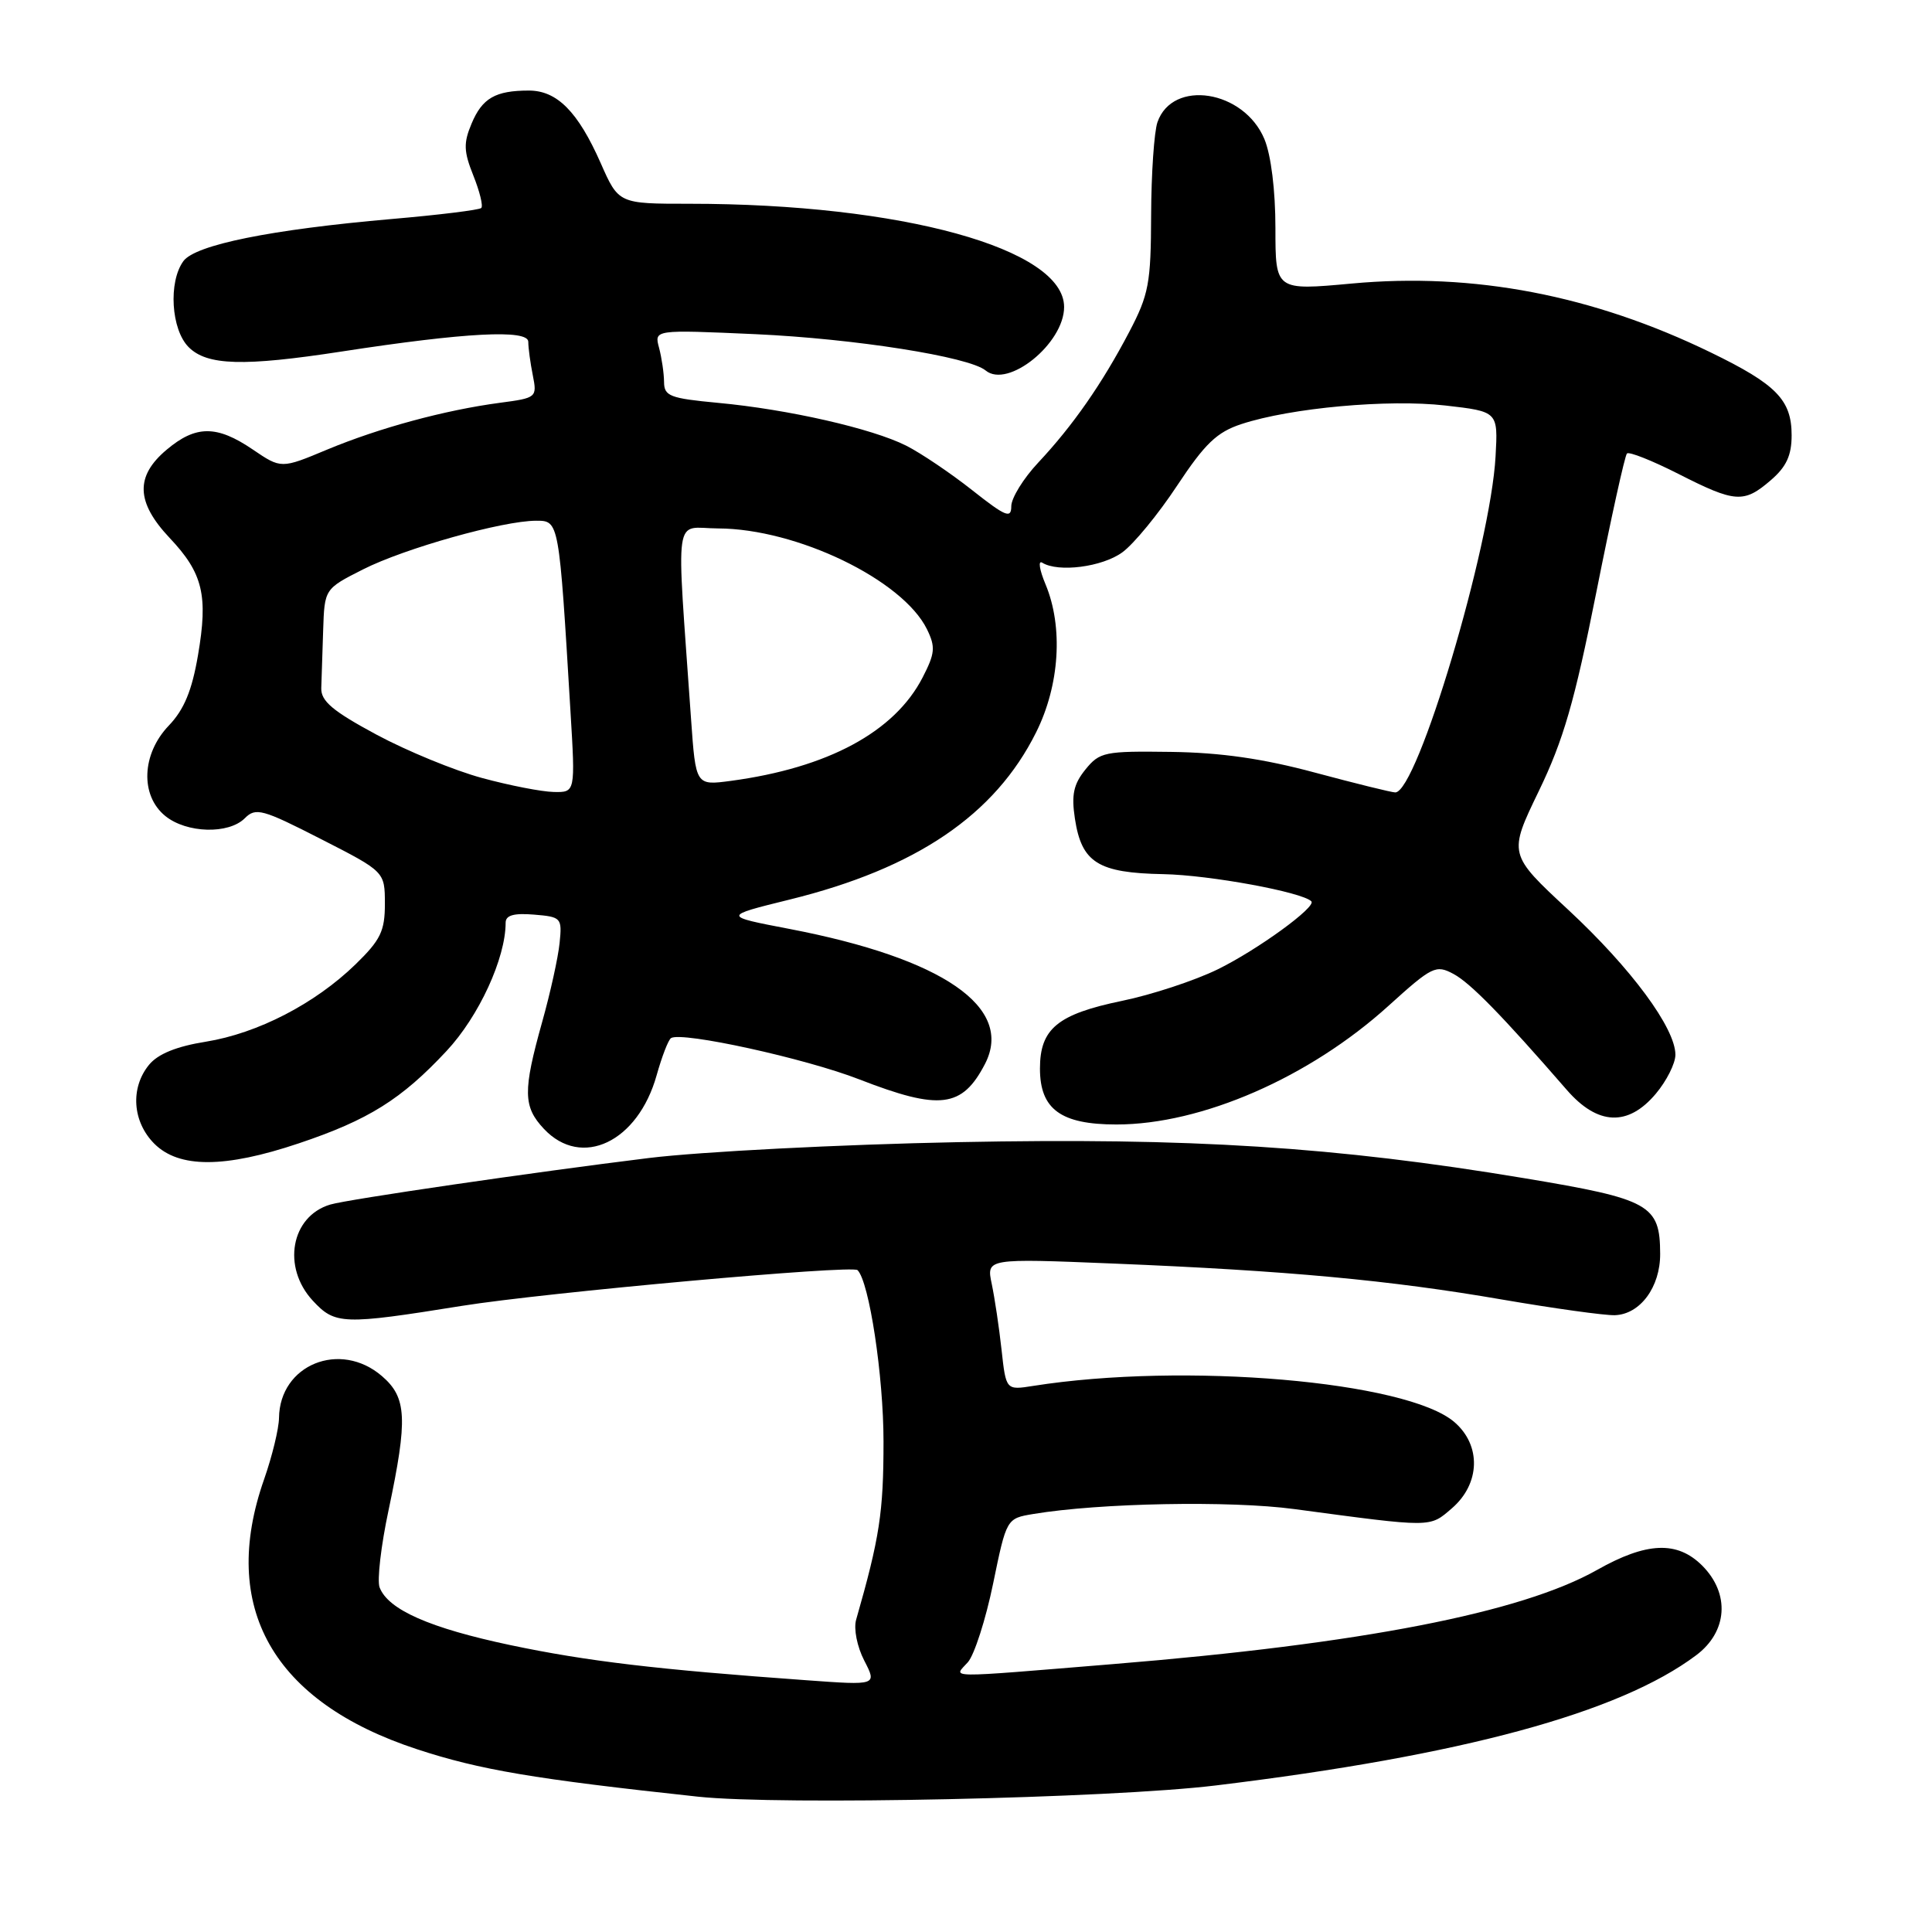 <?xml version="1.0" encoding="UTF-8" standalone="no"?>
<!DOCTYPE svg PUBLIC "-//W3C//DTD SVG 1.1//EN" "http://www.w3.org/Graphics/SVG/1.1/DTD/svg11.dtd" >
<svg xmlns="http://www.w3.org/2000/svg" xmlns:xlink="http://www.w3.org/1999/xlink" version="1.1" viewBox="0 0 256 256">
 <g >
 <path fill="currentColor"
d=" M 161.11 236.58 C 193.72 232.62 214.56 226.98 224.75 219.33 C 228.92 216.21 229.26 211.17 225.55 207.45 C 222.24 204.15 218.19 204.31 211.61 208.03 C 201.56 213.70 180.37 217.82 147.50 220.50 C 124.68 222.37 126.34 222.39 128.25 220.25 C 129.10 219.29 130.61 214.61 131.59 209.85 C 133.37 201.20 133.37 201.20 136.93 200.61 C 145.68 199.15 163.02 198.82 171.50 199.96 C 189.94 202.43 189.39 202.43 192.38 199.86 C 196.15 196.61 196.30 191.51 192.71 188.43 C 186.41 183.01 156.93 180.48 136.90 183.64 C 133.30 184.21 133.30 184.21 132.71 178.85 C 132.39 175.91 131.80 171.98 131.41 170.12 C 130.70 166.74 130.70 166.74 147.60 167.43 C 170.57 168.37 184.18 169.63 199.00 172.19 C 205.88 173.37 212.61 174.31 213.97 174.27 C 217.33 174.16 220.00 170.54 219.98 166.14 C 219.96 159.63 218.64 158.89 201.99 156.12 C 176.97 151.95 157.76 150.73 127.00 151.34 C 111.32 151.65 92.88 152.60 86.00 153.44 C 70.65 155.33 46.12 158.91 43.76 159.61 C 38.55 161.16 37.33 167.91 41.45 172.35 C 44.40 175.53 45.42 175.57 61.23 173.03 C 72.23 171.27 112.93 167.59 113.63 168.30 C 115.18 169.85 117.07 182.34 117.07 191.00 C 117.07 200.40 116.56 203.74 113.44 214.63 C 113.10 215.83 113.57 218.20 114.52 220.04 C 116.21 223.32 116.21 223.32 106.86 222.64 C 87.03 221.22 77.78 220.12 67.65 217.99 C 56.96 215.73 51.43 213.30 50.30 210.34 C 49.95 209.43 50.48 204.82 51.49 200.09 C 54.05 187.97 53.91 185.18 50.61 182.34 C 45.07 177.57 37.06 180.82 36.97 187.88 C 36.95 189.32 36.06 192.97 35.00 196.00 C 29.03 212.96 36.14 225.51 55.25 231.78 C 63.60 234.52 70.68 235.72 92.50 238.07 C 103.34 239.23 147.06 238.29 161.11 236.58 Z  M 39.59 151.50 C 48.83 148.40 53.19 145.67 59.17 139.26 C 63.46 134.67 67.00 126.97 67.00 122.26 C 67.00 121.28 68.08 120.97 70.75 121.19 C 74.38 121.49 74.49 121.61 74.15 124.95 C 73.96 126.85 72.92 131.58 71.83 135.45 C 69.28 144.57 69.31 146.64 72.07 149.58 C 77.06 154.89 84.53 151.33 87.01 142.47 C 87.71 139.98 88.56 137.77 88.92 137.55 C 90.36 136.66 106.72 140.24 113.85 143.02 C 124.54 147.17 127.49 146.81 130.52 140.97 C 134.38 133.49 124.98 127.00 104.62 123.09 C 95.74 121.39 95.74 121.39 104.62 119.20 C 121.39 115.07 131.84 107.99 137.29 97.04 C 140.41 90.79 140.90 83.09 138.54 77.43 C 137.73 75.50 137.53 74.21 138.10 74.56 C 140.23 75.88 146.05 75.13 148.71 73.19 C 150.23 72.09 153.50 68.10 155.98 64.34 C 159.67 58.77 161.24 57.26 164.50 56.19 C 171.04 54.04 183.95 52.87 191.50 53.73 C 198.50 54.53 198.50 54.53 198.17 60.47 C 197.52 72.40 187.79 105.00 184.88 105.00 C 184.41 105.00 179.63 103.82 174.26 102.38 C 167.36 100.52 161.76 99.72 155.16 99.63 C 146.36 99.51 145.71 99.64 143.82 101.97 C 142.25 103.92 141.95 105.31 142.43 108.47 C 143.32 114.31 145.49 115.67 154.17 115.83 C 160.29 115.95 172.53 118.20 173.76 119.43 C 174.48 120.15 166.61 125.87 161.34 128.45 C 158.31 129.93 152.61 131.81 148.67 132.62 C 140.13 134.39 137.80 136.31 137.80 141.59 C 137.80 146.98 140.56 149.00 147.93 149.00 C 159.21 149.00 173.49 142.78 183.98 133.28 C 189.76 128.05 190.26 127.80 192.59 129.05 C 194.83 130.25 198.98 134.49 207.61 144.42 C 211.70 149.13 215.73 149.30 219.41 144.92 C 220.83 143.23 222.00 140.91 222.00 139.76 C 222.00 136.23 216.14 128.30 207.81 120.56 C 199.86 113.18 199.86 113.18 203.90 104.82 C 207.15 98.10 208.64 92.97 211.51 78.53 C 213.47 68.67 215.30 60.37 215.58 60.09 C 215.85 59.81 218.92 61.03 222.39 62.79 C 229.94 66.63 231.07 66.71 234.64 63.63 C 236.70 61.86 237.40 60.35 237.40 57.68 C 237.40 52.99 235.39 50.93 226.68 46.70 C 211.06 39.11 195.27 36.08 179.12 37.57 C 169.00 38.50 169.00 38.50 169.00 30.22 C 169.00 25.21 168.42 20.55 167.54 18.43 C 164.82 11.93 155.37 10.44 153.37 16.19 C 152.93 17.46 152.55 23.00 152.53 28.50 C 152.50 37.55 152.23 39.02 149.62 44.00 C 146.02 50.86 142.17 56.39 137.56 61.31 C 135.60 63.40 134.00 66.00 134.00 67.08 C 134.00 68.76 133.25 68.45 128.82 64.95 C 125.97 62.70 122.03 60.04 120.07 59.05 C 115.57 56.78 104.42 54.24 95.14 53.38 C 88.76 52.78 88.00 52.49 87.99 50.61 C 87.98 49.45 87.68 47.41 87.33 46.09 C 86.68 43.68 86.68 43.68 100.12 44.28 C 113.24 44.88 128.40 47.27 130.60 49.09 C 133.55 51.53 141.00 45.51 141.00 40.68 C 141.00 32.95 119.43 27.00 91.38 27.00 C 81.97 27.00 81.97 27.00 79.59 21.60 C 76.58 14.79 73.81 12.00 70.08 12.00 C 65.65 12.00 63.90 13.00 62.49 16.37 C 61.40 18.95 61.44 20.06 62.72 23.26 C 63.56 25.36 64.04 27.30 63.77 27.56 C 63.51 27.82 58.17 28.48 51.90 29.02 C 35.92 30.41 25.88 32.44 24.30 34.60 C 22.29 37.36 22.67 43.67 25.00 46.00 C 27.44 48.44 32.26 48.58 45.26 46.58 C 61.68 44.05 70.00 43.62 70.00 45.29 C 70.00 46.09 70.27 48.09 70.60 49.73 C 71.18 52.66 71.10 52.73 66.26 53.37 C 58.95 54.34 50.29 56.69 43.38 59.56 C 37.26 62.12 37.26 62.12 33.49 59.56 C 28.72 56.32 25.95 56.33 22.08 59.59 C 17.90 63.10 18.02 66.54 22.47 71.27 C 26.89 75.94 27.60 78.89 26.23 86.85 C 25.43 91.52 24.39 94.03 22.37 96.14 C 18.76 99.91 18.55 105.41 21.91 108.13 C 24.73 110.41 30.29 110.57 32.44 108.42 C 33.88 106.97 34.77 107.21 42.51 111.17 C 50.99 115.50 50.99 115.50 51.00 119.75 C 51.00 123.38 50.43 124.55 47.10 127.79 C 41.72 133.01 34.14 136.92 27.28 138.03 C 23.39 138.65 20.93 139.65 19.75 141.09 C 17.24 144.15 17.54 148.63 20.45 151.55 C 23.72 154.81 29.77 154.80 39.59 151.50 Z  M 63.88 103.09 C 60.24 102.11 53.94 99.52 49.88 97.34 C 44.08 94.22 42.52 92.90 42.57 91.18 C 42.61 89.98 42.72 86.53 42.82 83.52 C 43.00 78.03 43.00 78.03 48.10 75.45 C 53.60 72.66 66.63 69.00 71.04 69.00 C 74.09 69.00 74.07 68.92 75.59 94.25 C 76.24 105.00 76.24 105.00 73.37 104.94 C 71.79 104.91 67.52 104.08 63.88 103.09 Z  M 91.57 95.30 C 89.60 67.07 89.19 70.00 95.16 70.02 C 105.59 70.06 119.61 76.83 122.83 83.38 C 123.98 85.74 123.90 86.57 122.24 89.79 C 118.52 96.99 109.70 101.74 96.84 103.47 C 92.19 104.09 92.19 104.09 91.57 95.30 Z "/>
</g>
</svg>